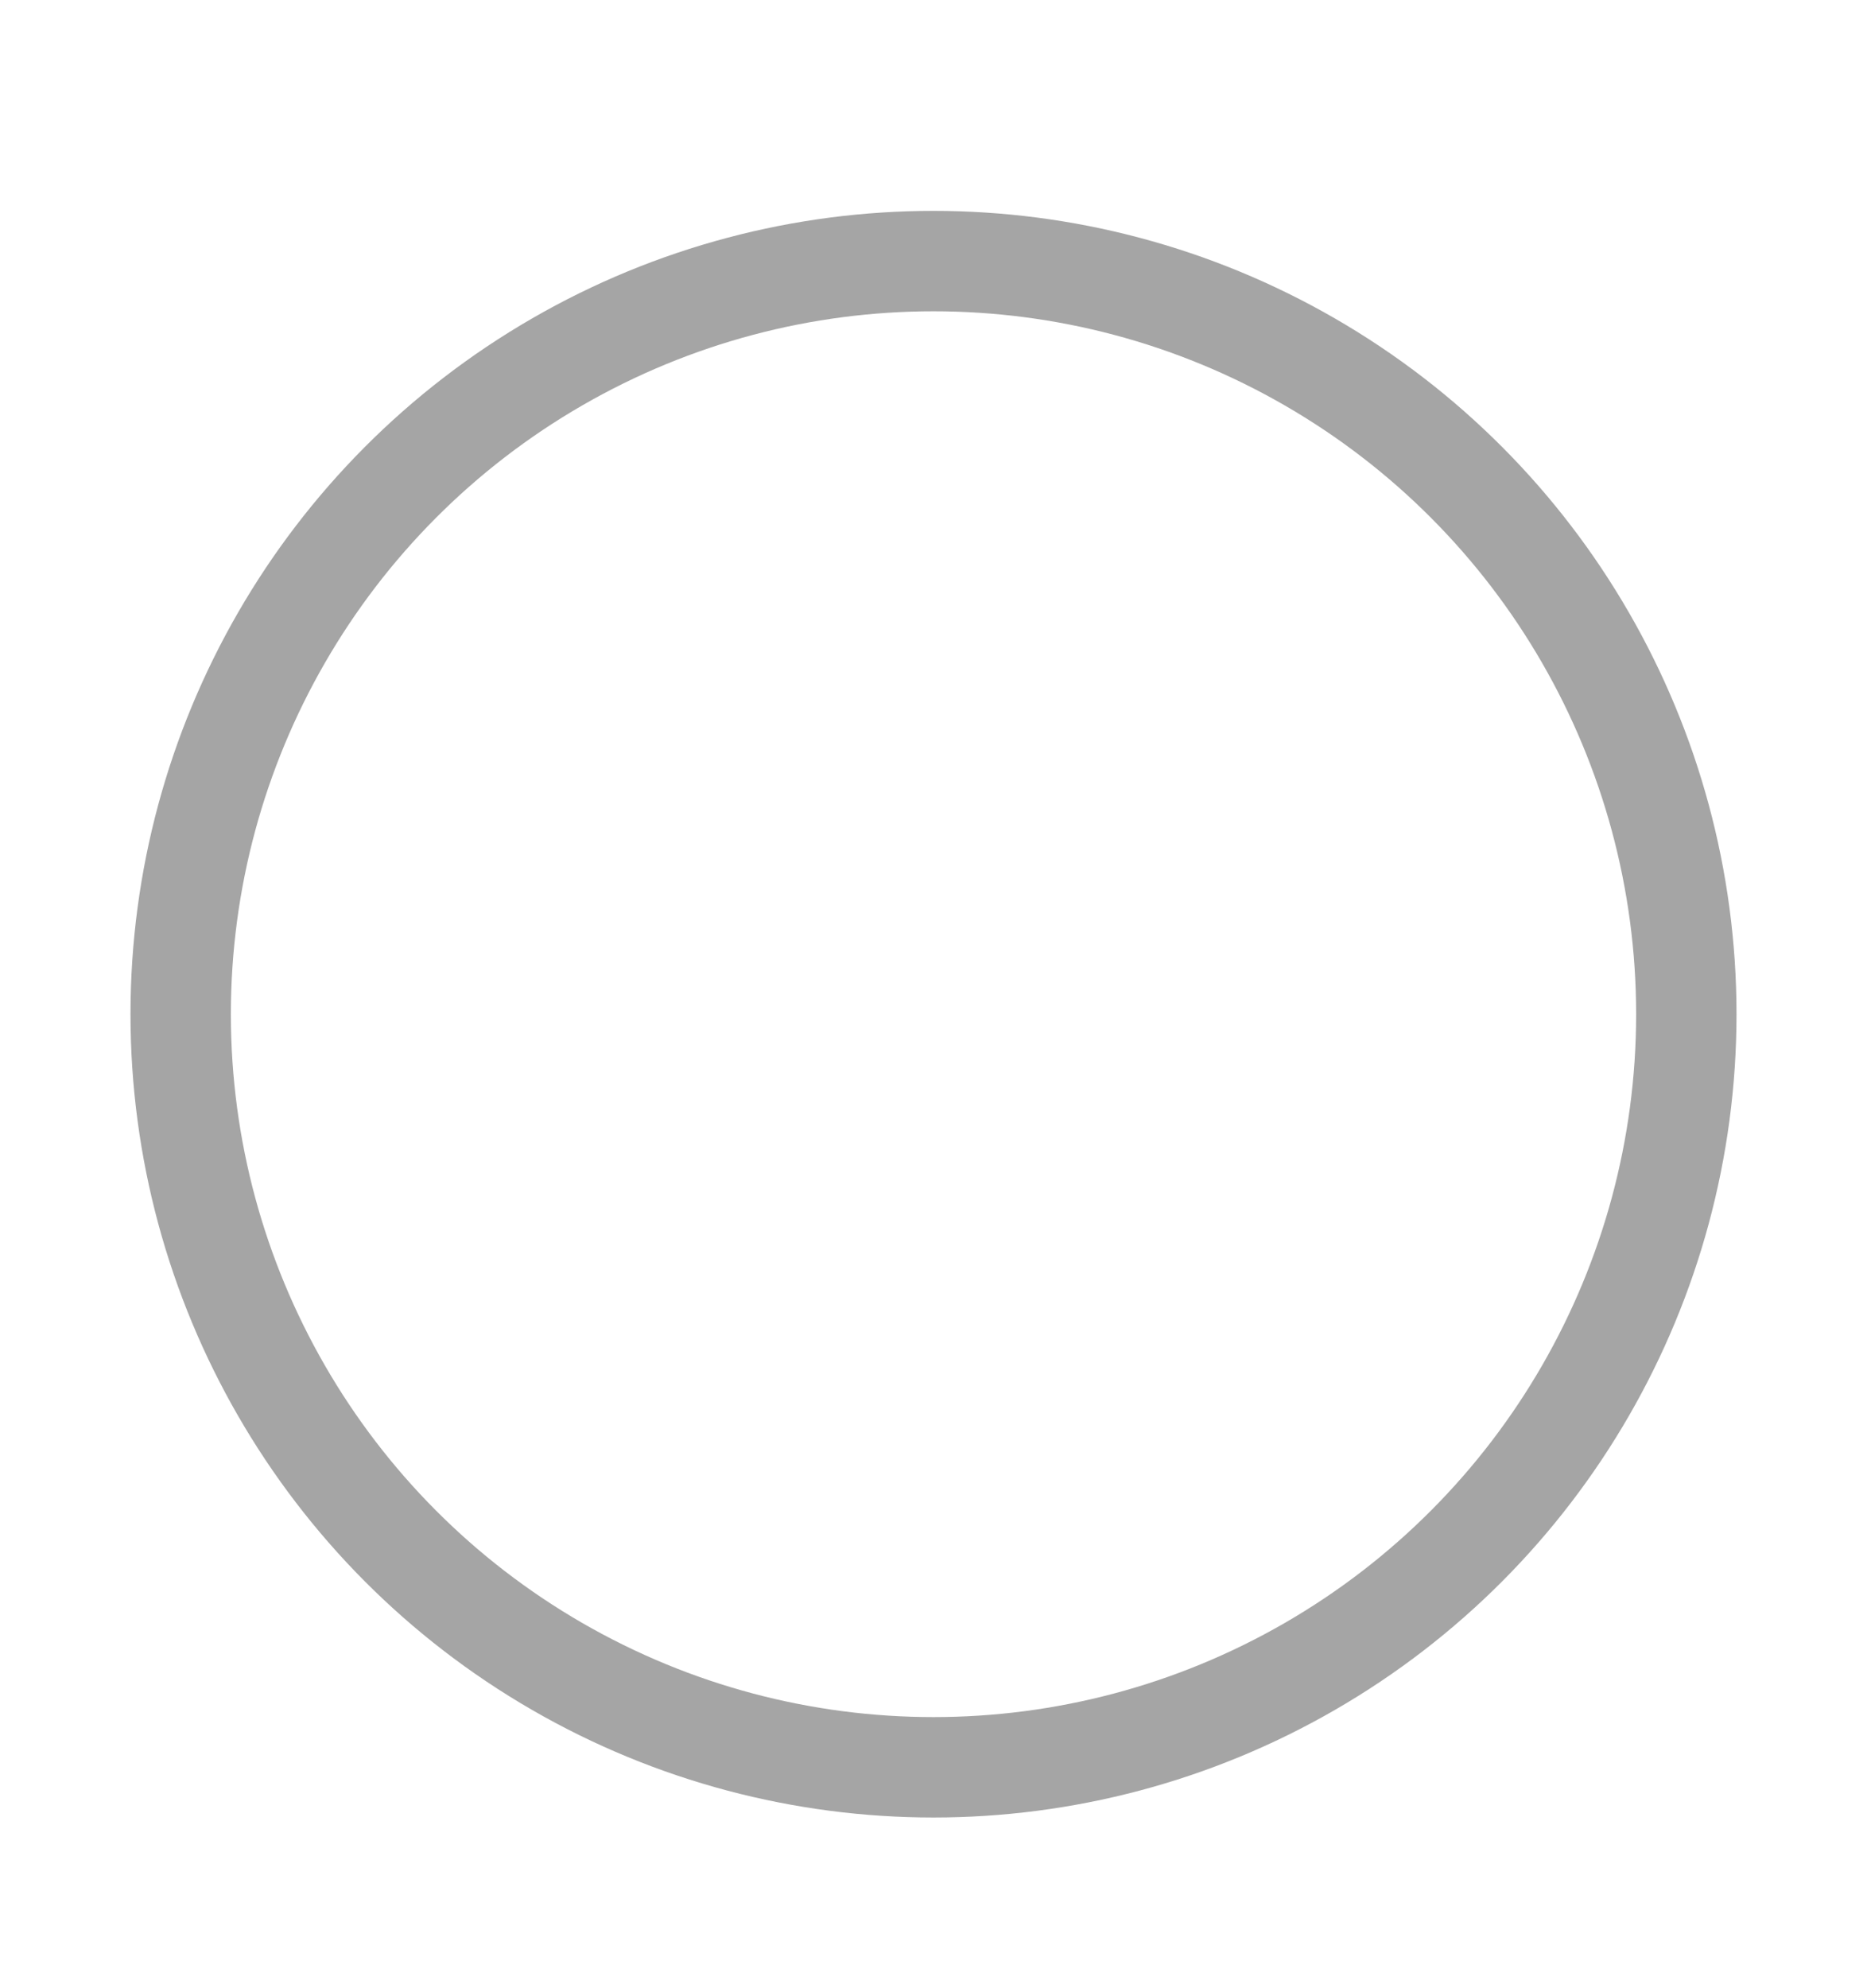 <?xml version="1.0" encoding="utf-8"?>
<!-- Generator: Adobe Illustrator 18.0.0, SVG Export Plug-In . SVG Version: 6.00 Build 0)  -->
<!DOCTYPE svg PUBLIC "-//W3C//DTD SVG 1.1//EN" "http://www.w3.org/Graphics/SVG/1.1/DTD/svg11.dtd">
<svg version="1.1" id="Layer_1" xmlns="http://www.w3.org/2000/svg" xmlns:xlink="http://www.w3.org/1999/xlink" x="0px" y="0px"
	width="18.6px" height="19.8px" viewBox="0 0 18.6 19.8" style="enable-background:new 0 0 18.6 19.8;" xml:space="preserve">
<style type="text/css">
	.st0{fill:none;stroke:#A5A5A5;stroke-miterlimit:10;}
</style>
<circle class="st0" cx="9.3" cy="10.1" r="7.5"/>
<g>
</g>
<g>
</g>
<g>
</g>
<g>
</g>
<g>
</g>
<g>
</g>
</svg>
